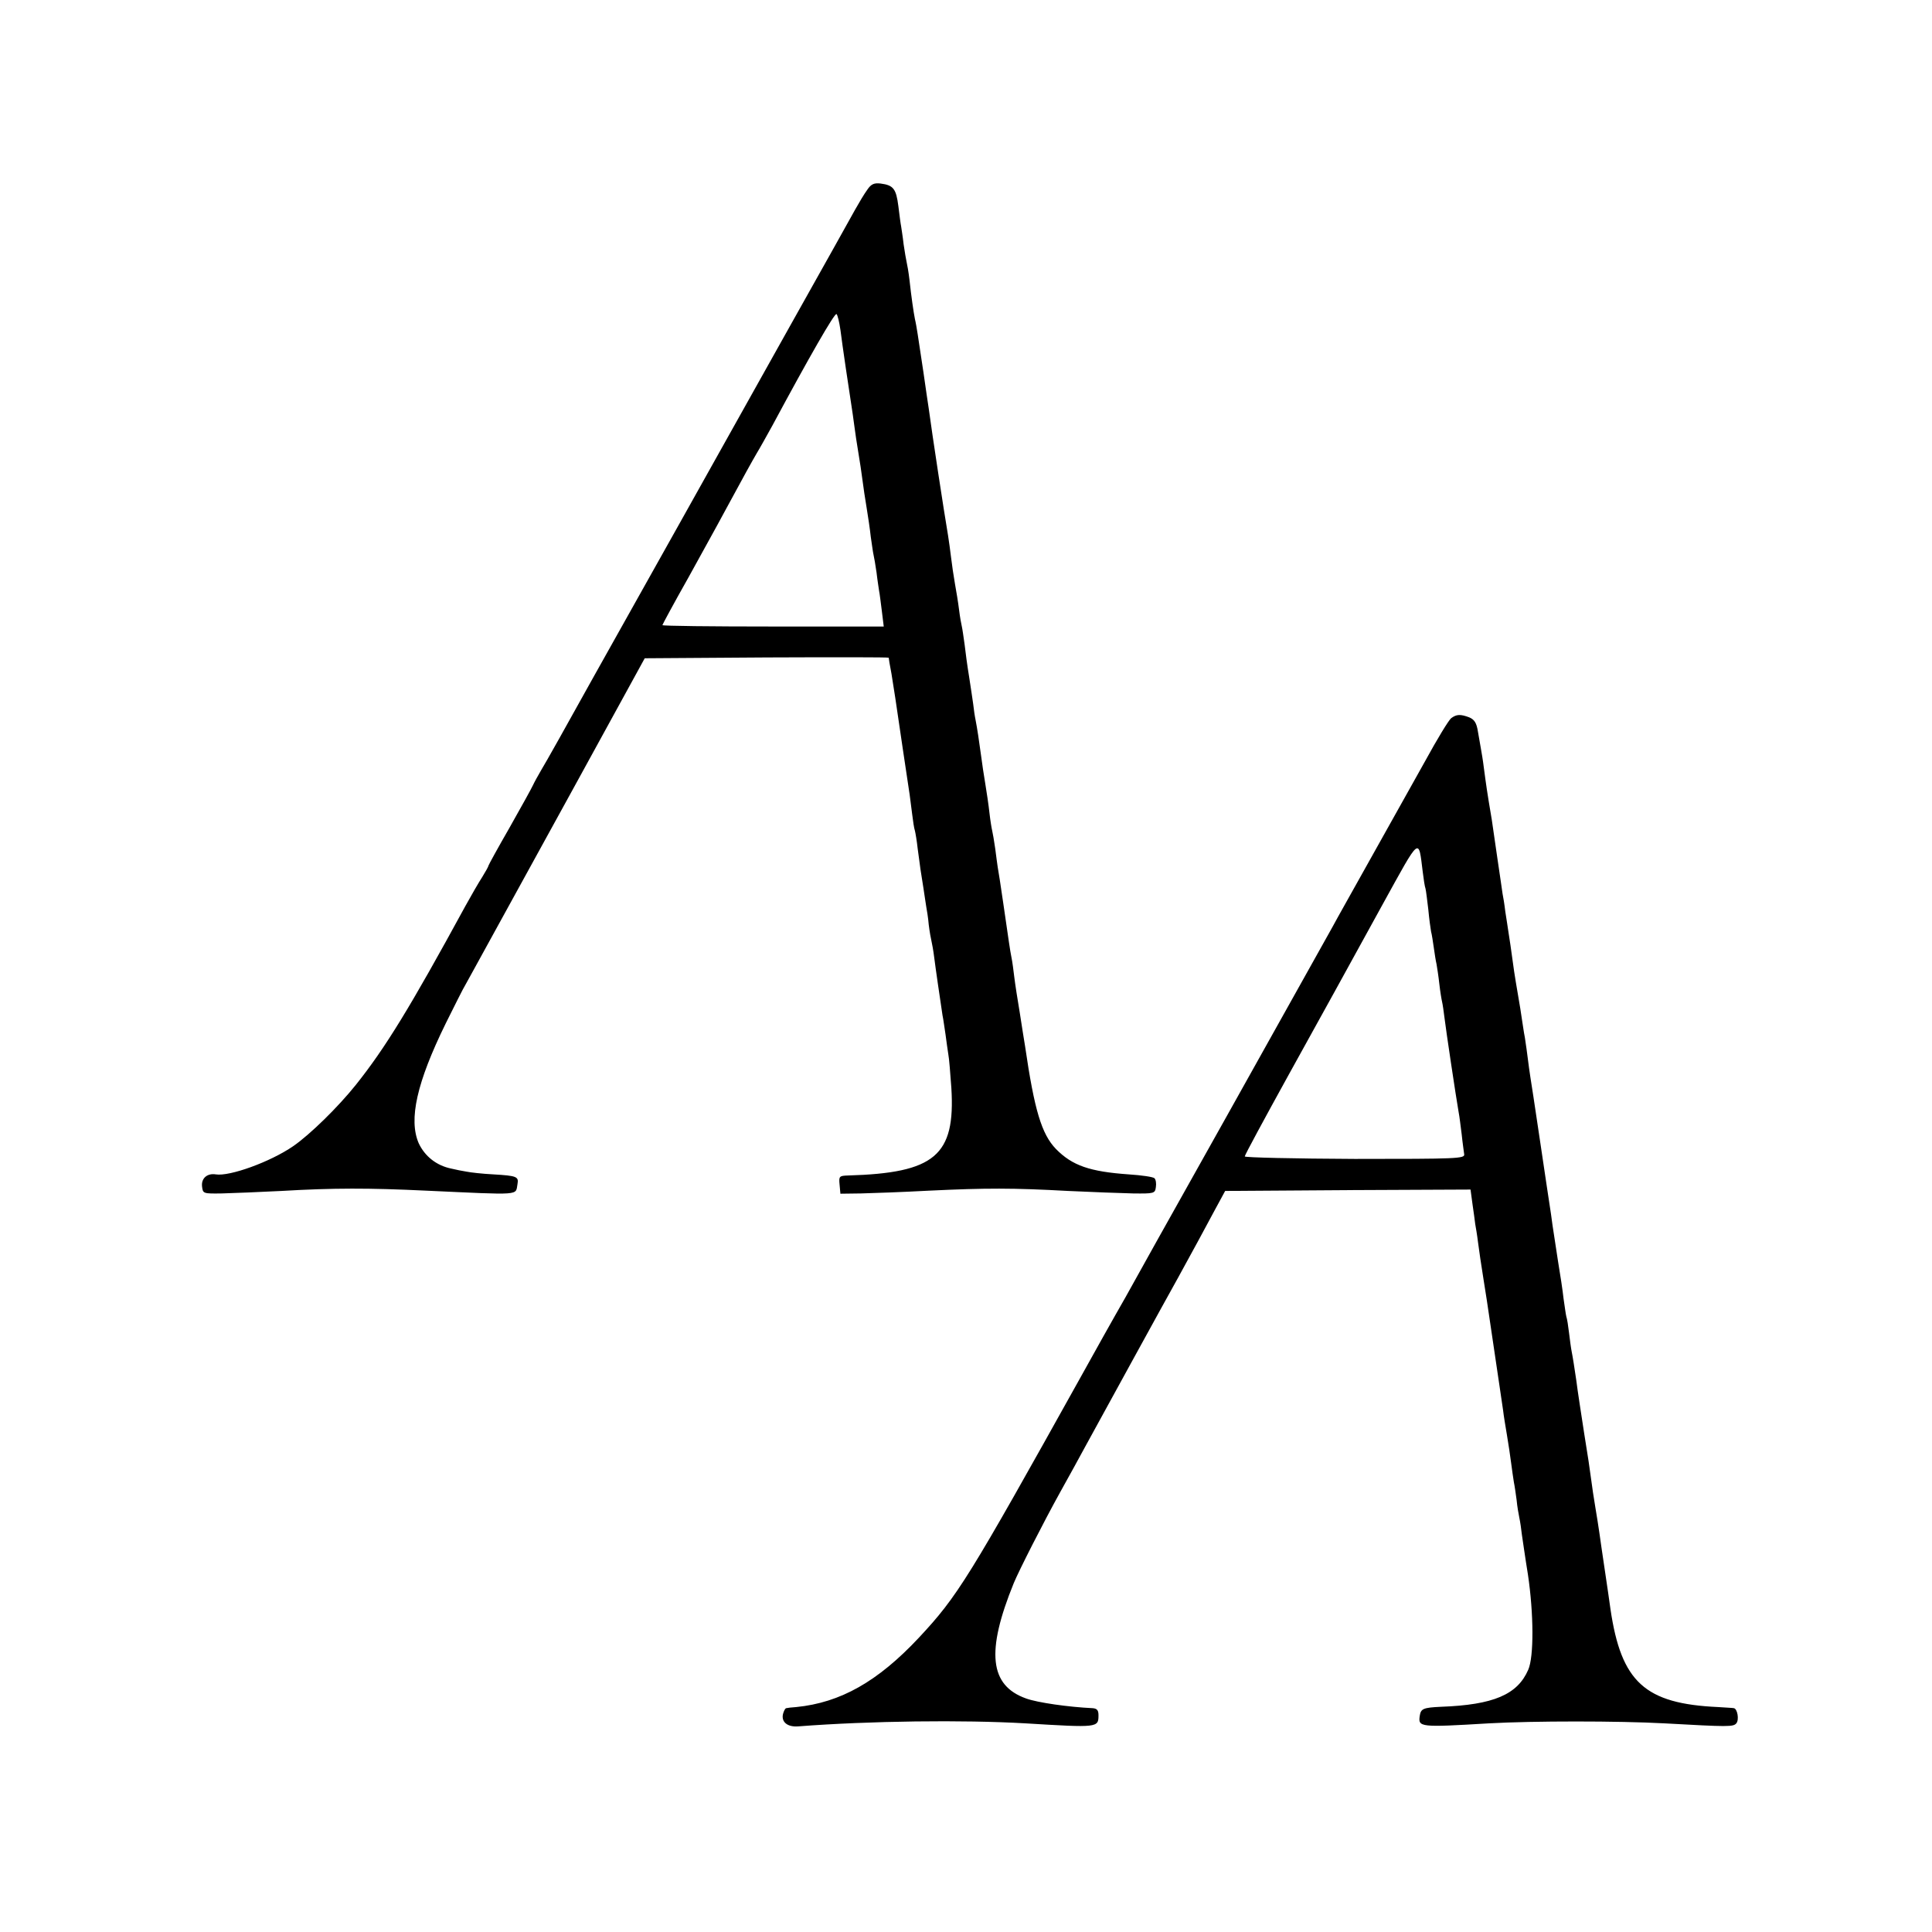 <?xml version="1.0" standalone="no"?>
<!DOCTYPE svg PUBLIC "-//W3C//DTD SVG 20010904//EN"
 "http://www.w3.org/TR/2001/REC-SVG-20010904/DTD/svg10.dtd">
<svg version="1.0" xmlns="http://www.w3.org/2000/svg"
 width="700pt" height="700pt" viewBox="0 0 700 700"
 preserveAspectRatio="xMidYMid meet">
<g transform="translate(0,700) scale(0.1,-0.1)"
fill="#000000" stroke="none">
<path d="M3142 6312 c-11 -15 -30 -47 -44 -72 -14 -25 -119 -214 -235 -420
-115 -206 -221 -395 -235 -420 -14 -25 -88 -157 -165 -295 -77 -137 -217 -387
-311 -555 -93 -168 -179 -321 -191 -340 -11 -19 -25 -44 -30 -55 -5 -11 -43
-80 -85 -154 -42 -73 -76 -135 -76 -137 0 -3 -10 -21 -23 -42 -13 -20 -40 -67
-61 -105 -200 -367 -290 -514 -397 -648 -64 -80 -166 -180 -227 -222 -83 -57
-230 -110 -280 -102 -31 5 -53 -14 -50 -43 3 -27 4 -27 73 -26 39 1 135 5 215
9 188 11 316 11 525 1 350 -16 322 -18 330 24 5 27 -3 30 -87 35 -40 2 -84 7
-98 10 -14 2 -38 7 -55 11 -54 11 -96 45 -118 92 -37 86 -7 220 98 434 31 62
63 127 73 143 9 17 44 79 77 140 33 60 175 319 316 575 l255 465 442 3 c243 1
442 1 442 -1 0 -2 4 -28 10 -58 5 -30 11 -70 14 -89 7 -48 47 -319 52 -350 2
-14 6 -45 9 -70 3 -25 7 -52 10 -60 2 -8 7 -37 10 -65 4 -27 8 -61 10 -74 2
-13 7 -45 11 -70 4 -25 8 -55 10 -66 2 -11 7 -40 9 -65 3 -25 8 -52 10 -60 2
-8 7 -35 10 -60 5 -40 20 -142 30 -209 3 -13 7 -45 11 -70 3 -25 8 -57 10 -71
3 -14 7 -68 11 -122 15 -245 -60 -308 -375 -317 -31 -1 -33 -3 -30 -33 l3 -33
75 1 c41 1 152 5 245 10 208 10 305 10 505 -1 85 -4 191 -8 235 -9 77 -1 80 0
83 23 2 13 0 27 -5 32 -5 5 -47 11 -93 14 -142 10 -205 32 -264 92 -52 54 -78
140 -112 373 -3 19 -12 73 -19 120 -8 47 -17 105 -20 130 -3 25 -7 56 -10 70
-6 30 -9 54 -30 198 -9 62 -18 121 -20 130 -1 9 -6 40 -9 67 -4 28 -9 57 -11
65 -2 8 -7 38 -10 65 -3 28 -10 75 -15 105 -5 30 -12 75 -15 100 -8 59 -14 99
-20 130 -3 14 -7 41 -9 60 -3 19 -9 64 -15 100 -6 36 -13 88 -16 115 -4 28 -8
57 -10 65 -2 8 -7 35 -10 60 -3 25 -10 68 -15 95 -5 28 -11 70 -14 95 -3 25
-8 61 -11 80 -15 88 -57 363 -70 460 -2 14 -11 72 -19 130 -9 58 -18 120 -21
139 -3 19 -7 43 -10 55 -5 25 -13 80 -20 144 -3 26 -8 54 -10 62 -2 8 -7 38
-11 65 -3 28 -8 57 -9 65 -2 9 -6 41 -10 73 -8 63 -18 76 -64 82 -24 3 -35 -2
-49 -23z m-97 -507 c6 -49 32 -225 40 -275 2 -14 7 -45 10 -70 3 -25 10 -70
15 -100 5 -30 12 -75 15 -100 3 -25 10 -70 15 -100 5 -30 12 -77 15 -105 4
-27 8 -57 10 -65 2 -8 7 -37 11 -65 3 -27 8 -57 9 -65 2 -9 6 -41 10 -73 l7
-57 -401 0 c-220 0 -401 2 -401 5 0 2 42 80 94 172 51 93 109 197 128 233 80
148 102 187 120 218 11 18 36 63 57 101 130 242 226 410 232 403 4 -4 10 -29
14 -57z"/>
<path d="M5258 4398 c-9 -7 -51 -76 -93 -153 -43 -77 -130 -232 -193 -345 -63
-113 -129 -230 -145 -260 -17 -30 -188 -336 -380 -680 -193 -344 -359 -641
-369 -660 -11 -19 -27 -48 -37 -65 -9 -16 -65 -115 -123 -220 -410 -736 -448
-798 -589 -949 -149 -159 -284 -235 -444 -251 -16 -1 -33 -3 -36 -4 -4 0 -9
-10 -12 -21 -7 -29 16 -48 55 -45 259 20 598 24 823 11 264 -16 265 -16 265
30 0 18 -6 24 -22 25 -86 4 -199 20 -240 35 -133 47 -146 170 -45 418 19 46
108 221 169 331 31 55 70 127 88 160 47 86 308 562 338 615 57 104 98 179 133
245 l38 70 444 3 445 2 7 -52 c4 -29 9 -62 10 -73 2 -11 7 -40 10 -65 3 -25
12 -85 20 -135 8 -49 17 -108 20 -130 38 -259 47 -315 51 -345 2 -19 9 -60 14
-90 5 -30 12 -75 15 -100 3 -25 8 -56 10 -70 3 -14 7 -43 10 -65 2 -22 7 -51
10 -65 3 -14 7 -41 9 -60 3 -19 12 -84 22 -145 21 -141 22 -298 1 -345 -39
-90 -126 -127 -316 -134 -65 -3 -73 -7 -77 -33 -6 -41 0 -42 251 -27 160 9
468 9 635 0 233 -13 250 -13 261 0 11 13 4 53 -9 55 -4 1 -29 2 -57 4 -265 12
-351 90 -390 355 -7 53 -34 230 -40 275 -3 22 -10 65 -15 95 -5 30 -12 75 -15
100 -3 25 -14 99 -25 165 -10 66 -24 154 -29 195 -6 41 -13 86 -16 100 -3 14
-7 45 -10 70 -3 25 -7 52 -10 60 -2 8 -6 38 -10 65 -3 28 -12 88 -20 135 -7
47 -16 106 -20 131 -3 25 -8 57 -10 70 -5 31 -11 74 -35 234 -23 153 -30 202
-35 231 -2 12 -7 48 -11 80 -4 33 -9 61 -9 64 -1 3 -5 28 -9 55 -4 28 -11 73
-16 100 -5 28 -11 66 -14 85 -9 67 -19 135 -22 152 -1 9 -6 38 -10 65 -3 26
-8 56 -10 65 -1 9 -10 68 -19 130 -9 62 -18 124 -20 138 -18 106 -20 123 -29
190 -3 25 -8 54 -10 65 -2 11 -7 39 -11 63 -5 33 -13 45 -32 53 -32 12 -46 11
-65 -3z m-103 -558 c3 -25 7 -52 10 -60 2 -8 6 -42 10 -75 3 -33 8 -69 10 -80
3 -11 7 -38 10 -59 3 -21 7 -48 10 -60 2 -12 7 -43 10 -71 3 -27 8 -57 10 -65
2 -8 6 -35 9 -60 5 -42 41 -283 51 -340 3 -14 7 -50 11 -80 3 -30 8 -63 9 -72
3 -16 -25 -17 -396 -17 -219 1 -399 5 -399 9 0 5 71 136 157 292 172 311 165
298 343 622 138 250 129 243 145 116z"/>
</g>
</svg>
